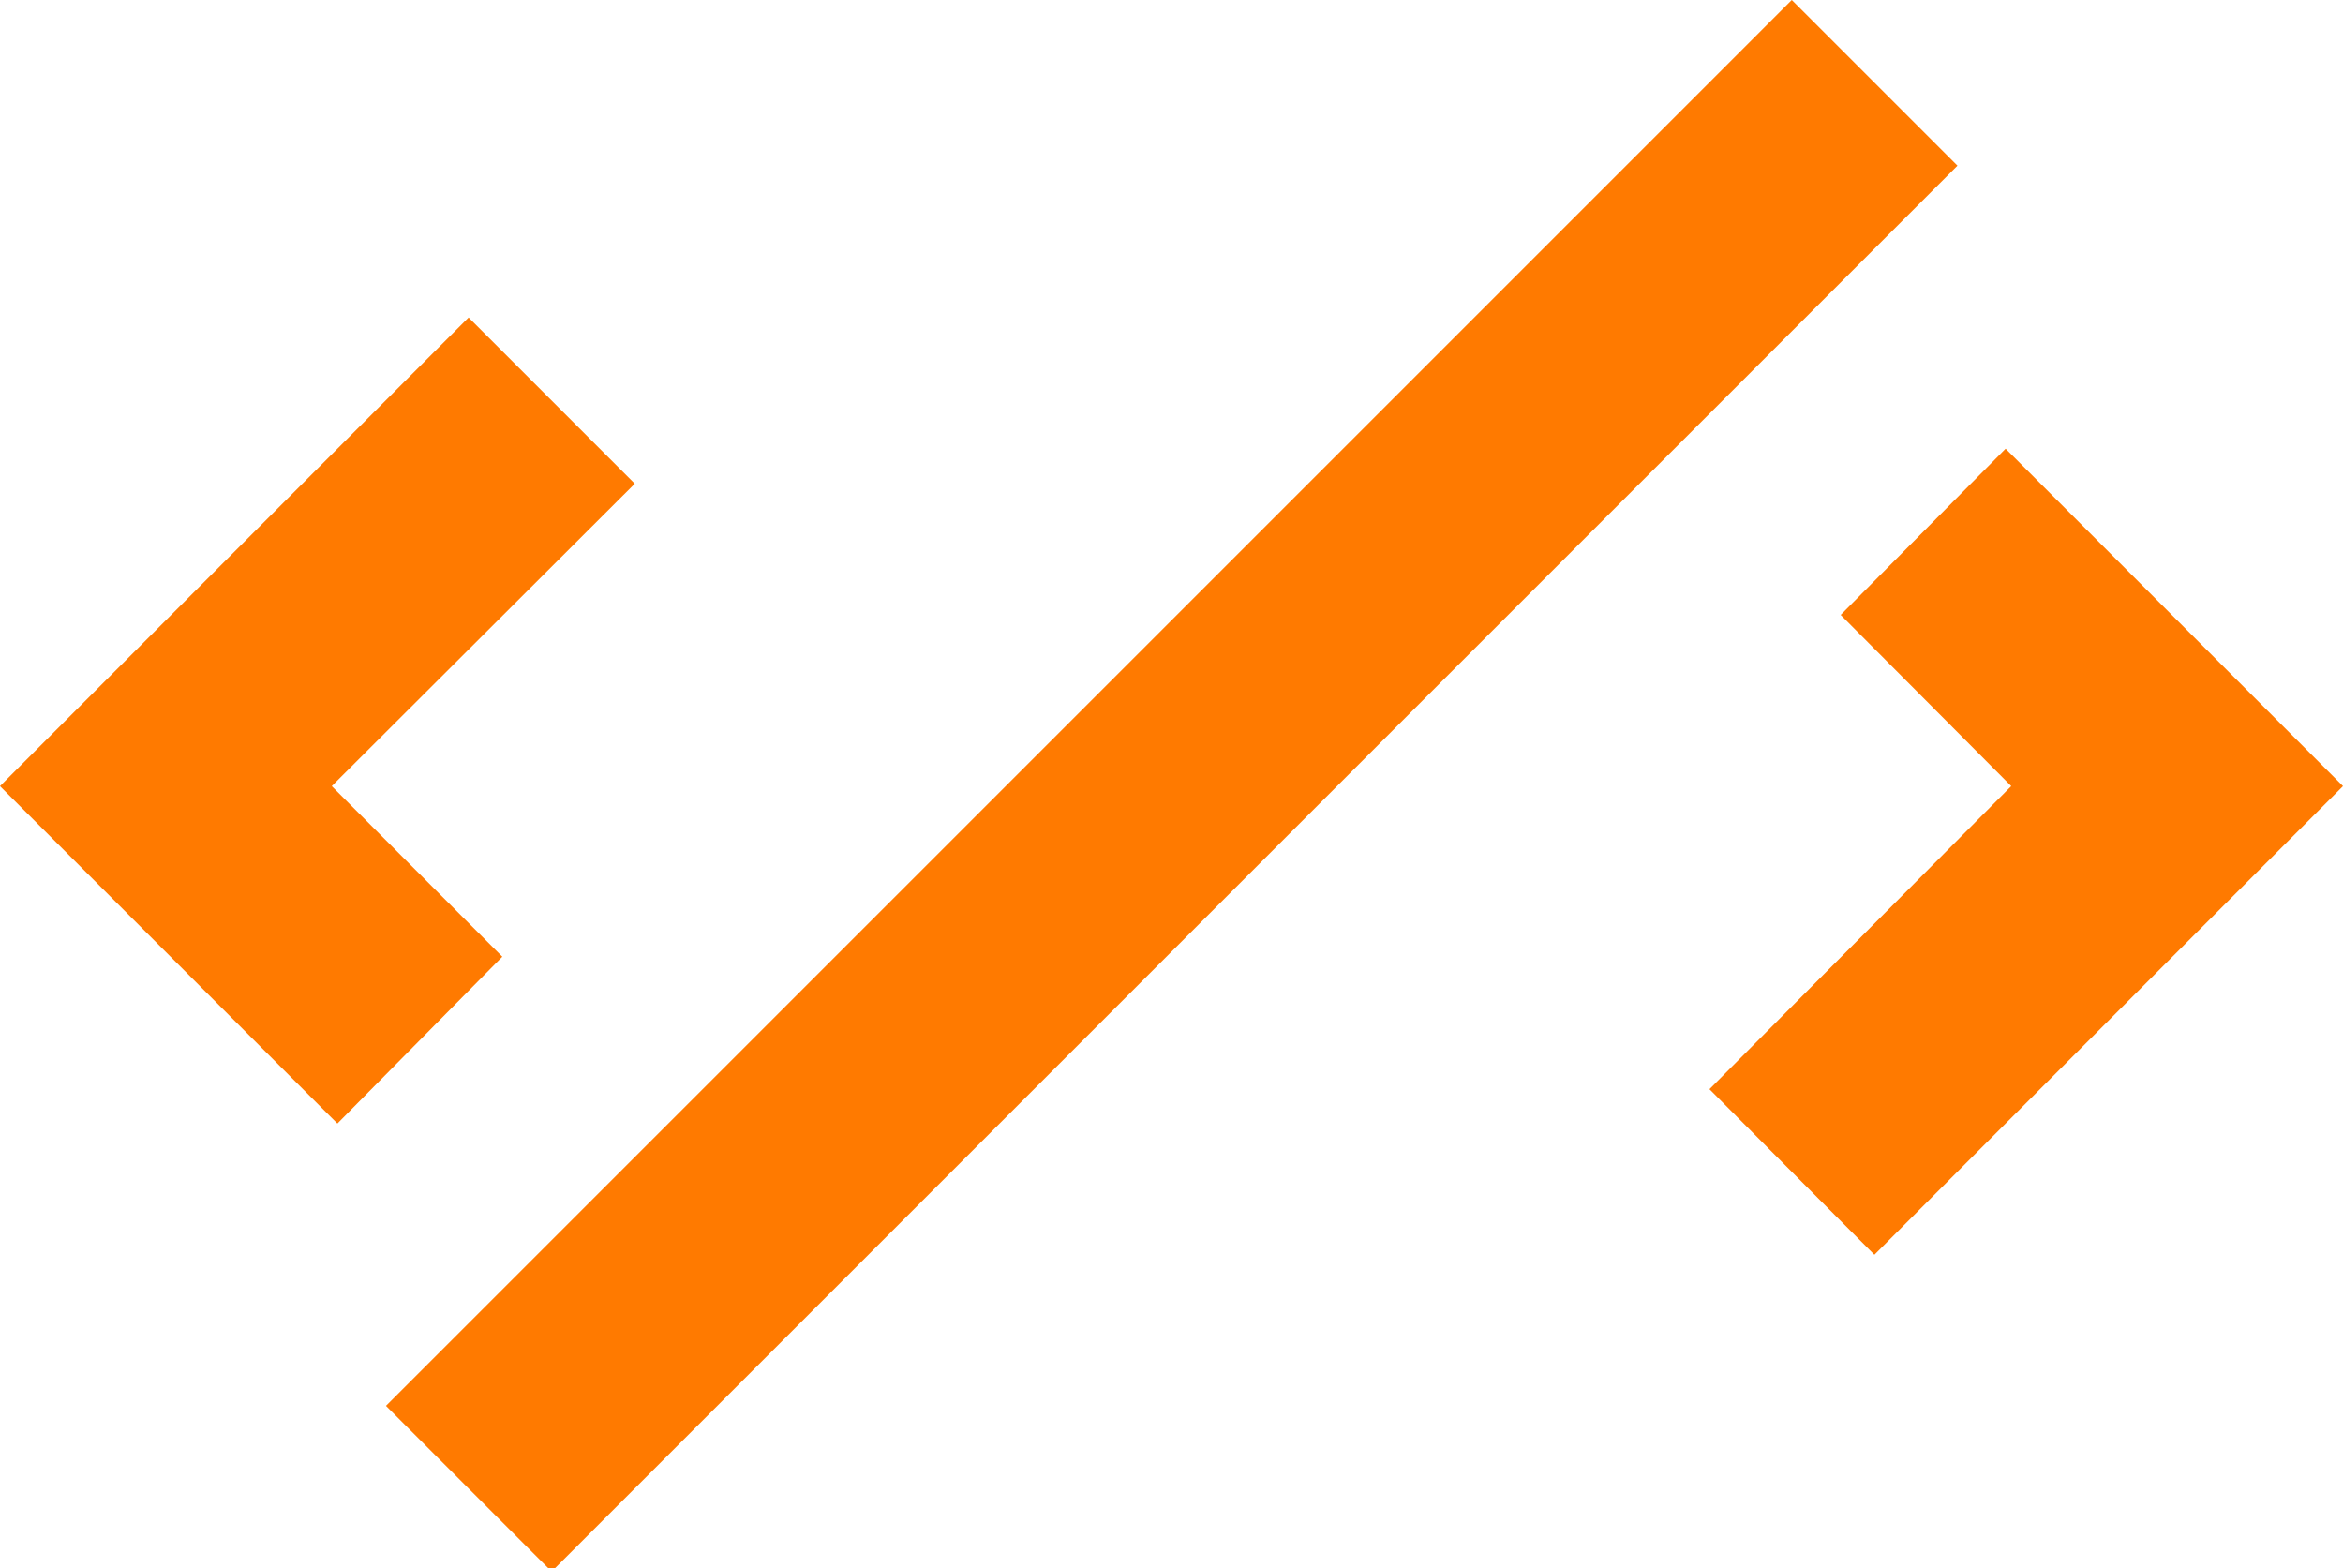 <svg xmlns="http://www.w3.org/2000/svg" viewBox="0 0 130 87" fill="rgb(255, 122, 0)" xmlns:v="https://vecta.io/nano"><path d="M18.408 43.616l16.813-16.779L26 17.616l-26 26 18.72 18.72 9.152-9.256zm92.872-18.72l-9.152 9.221 9.464 9.499-16.744 16.813L104 69.616l26-26zM21.416 78l78-78 9.192 9.192-78 78z"/></svg>